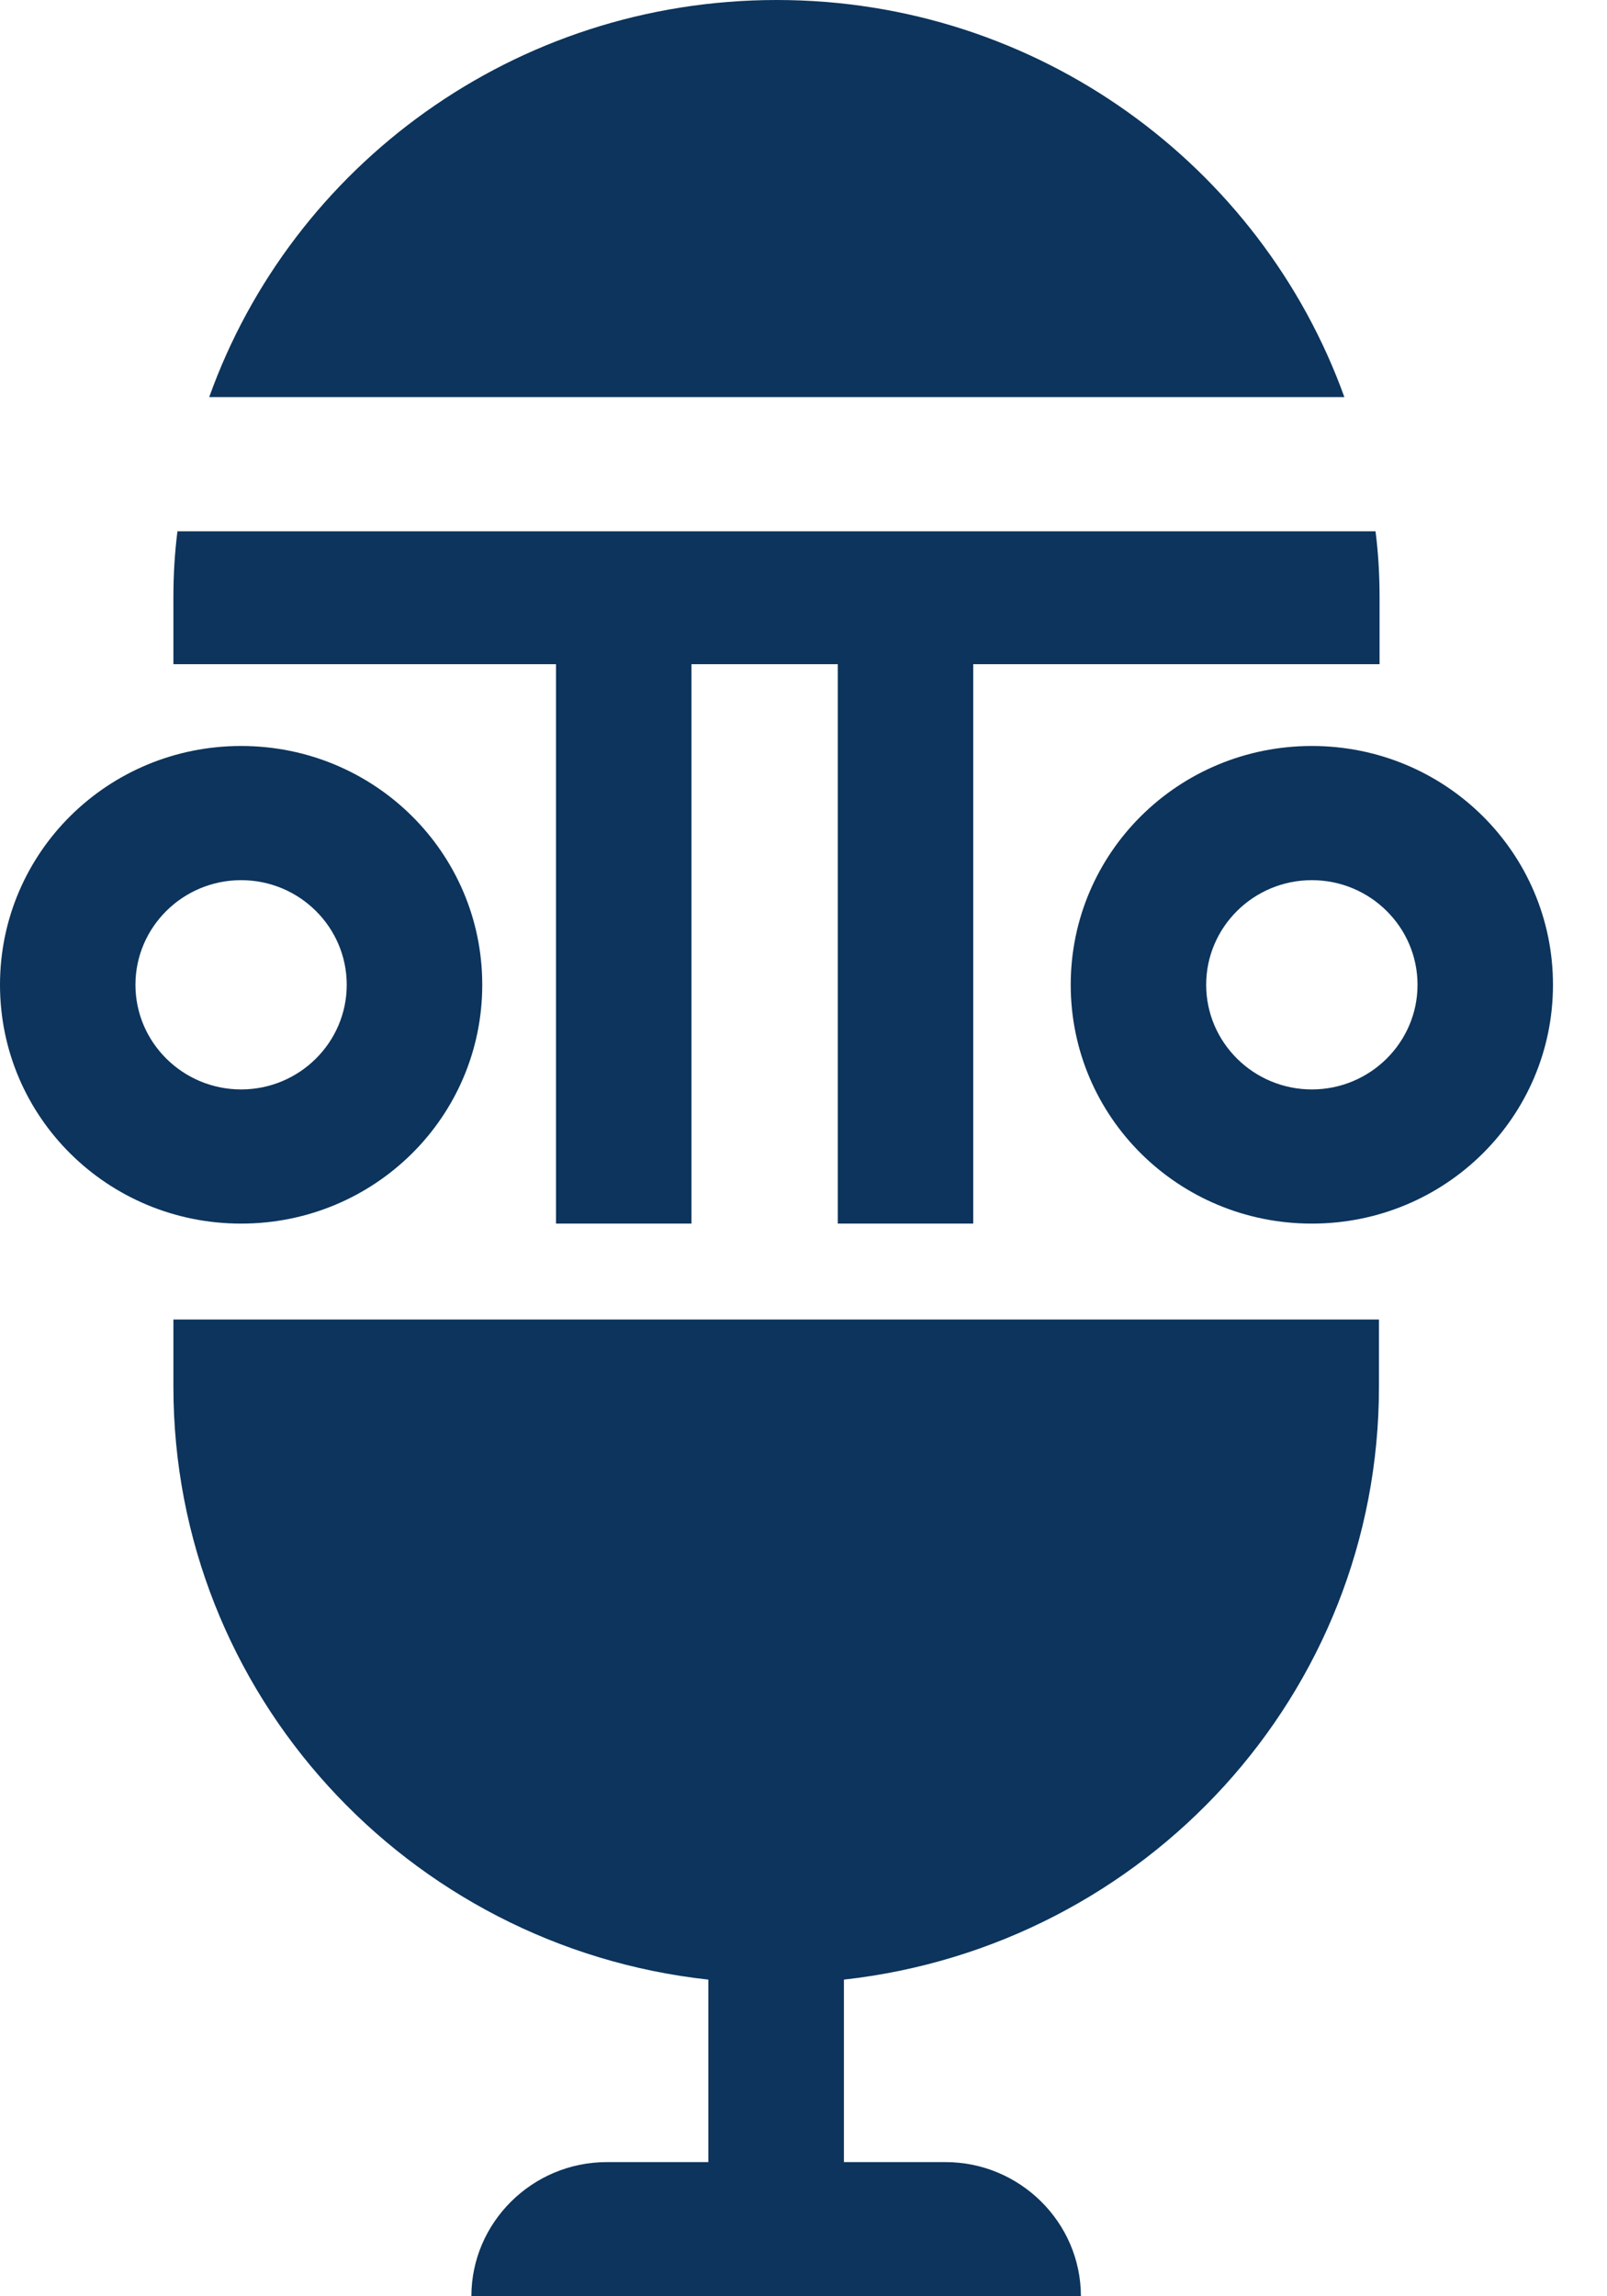 <svg width="21" height="30" viewBox="0 0 21 30" fill="none" xmlns="http://www.w3.org/2000/svg">
<g clip-path="url(#clip0_326_29)">
<path d="M6.302 12.866C6.302 11.14 4.894 9.746 3.151 9.746C1.407 9.746 0 11.14 0 12.866C0 14.593 1.407 15.986 3.151 15.986C4.894 15.986 6.302 14.593 6.302 12.866ZM1.77 12.866C1.77 12.112 2.39 11.499 3.151 11.499C3.912 11.499 4.531 12.112 4.531 12.866C4.531 13.62 3.912 14.233 3.151 14.233C2.39 14.233 1.77 13.62 1.77 12.866Z" fill="#0C345C"/>
<path d="M17.143 9.746C15.399 9.746 13.992 11.14 13.992 12.866C13.992 14.593 15.399 15.986 17.143 15.986C18.887 15.986 20.294 14.593 20.294 12.866C20.294 11.14 18.887 9.746 17.143 9.746ZM17.143 14.233C16.382 14.233 15.762 13.62 15.762 12.866C15.762 12.112 16.382 11.499 17.143 11.499C17.904 11.499 18.524 12.112 18.524 12.866C18.524 13.62 17.904 14.233 17.143 14.233Z" fill="#0C345C"/>
<path d="M7.266 8.677V15.986H9.036V8.677H10.948V15.986H12.718V8.677H18.028V7.8C18.028 7.511 18.011 7.222 17.975 6.941H2.319C2.283 7.222 2.266 7.511 2.266 7.8V8.677H7.257H7.266Z" fill="#0C345C"/>
<path d="M2.266 17.239V18.116C2.266 22.13 5.328 25.434 9.257 25.863V28.247H7.93C6.956 28.247 6.16 29.036 6.16 30H14.125C14.125 29.036 13.329 28.247 12.355 28.247H11.028V25.863C14.966 25.425 18.02 22.13 18.02 18.116V17.239H2.266Z" fill="#0C345C"/>
<path d="M15.683 5.188H17.568C16.479 2.165 13.567 0 10.151 0C6.726 0 3.814 2.165 2.734 5.188H15.683Z" fill="#0C345C"/>
</g>
<defs>
<clipPath id="clip0_326_29">
<rect width="20.294" height="30" fill="white"/>
</clipPath>
</defs>
</svg>
